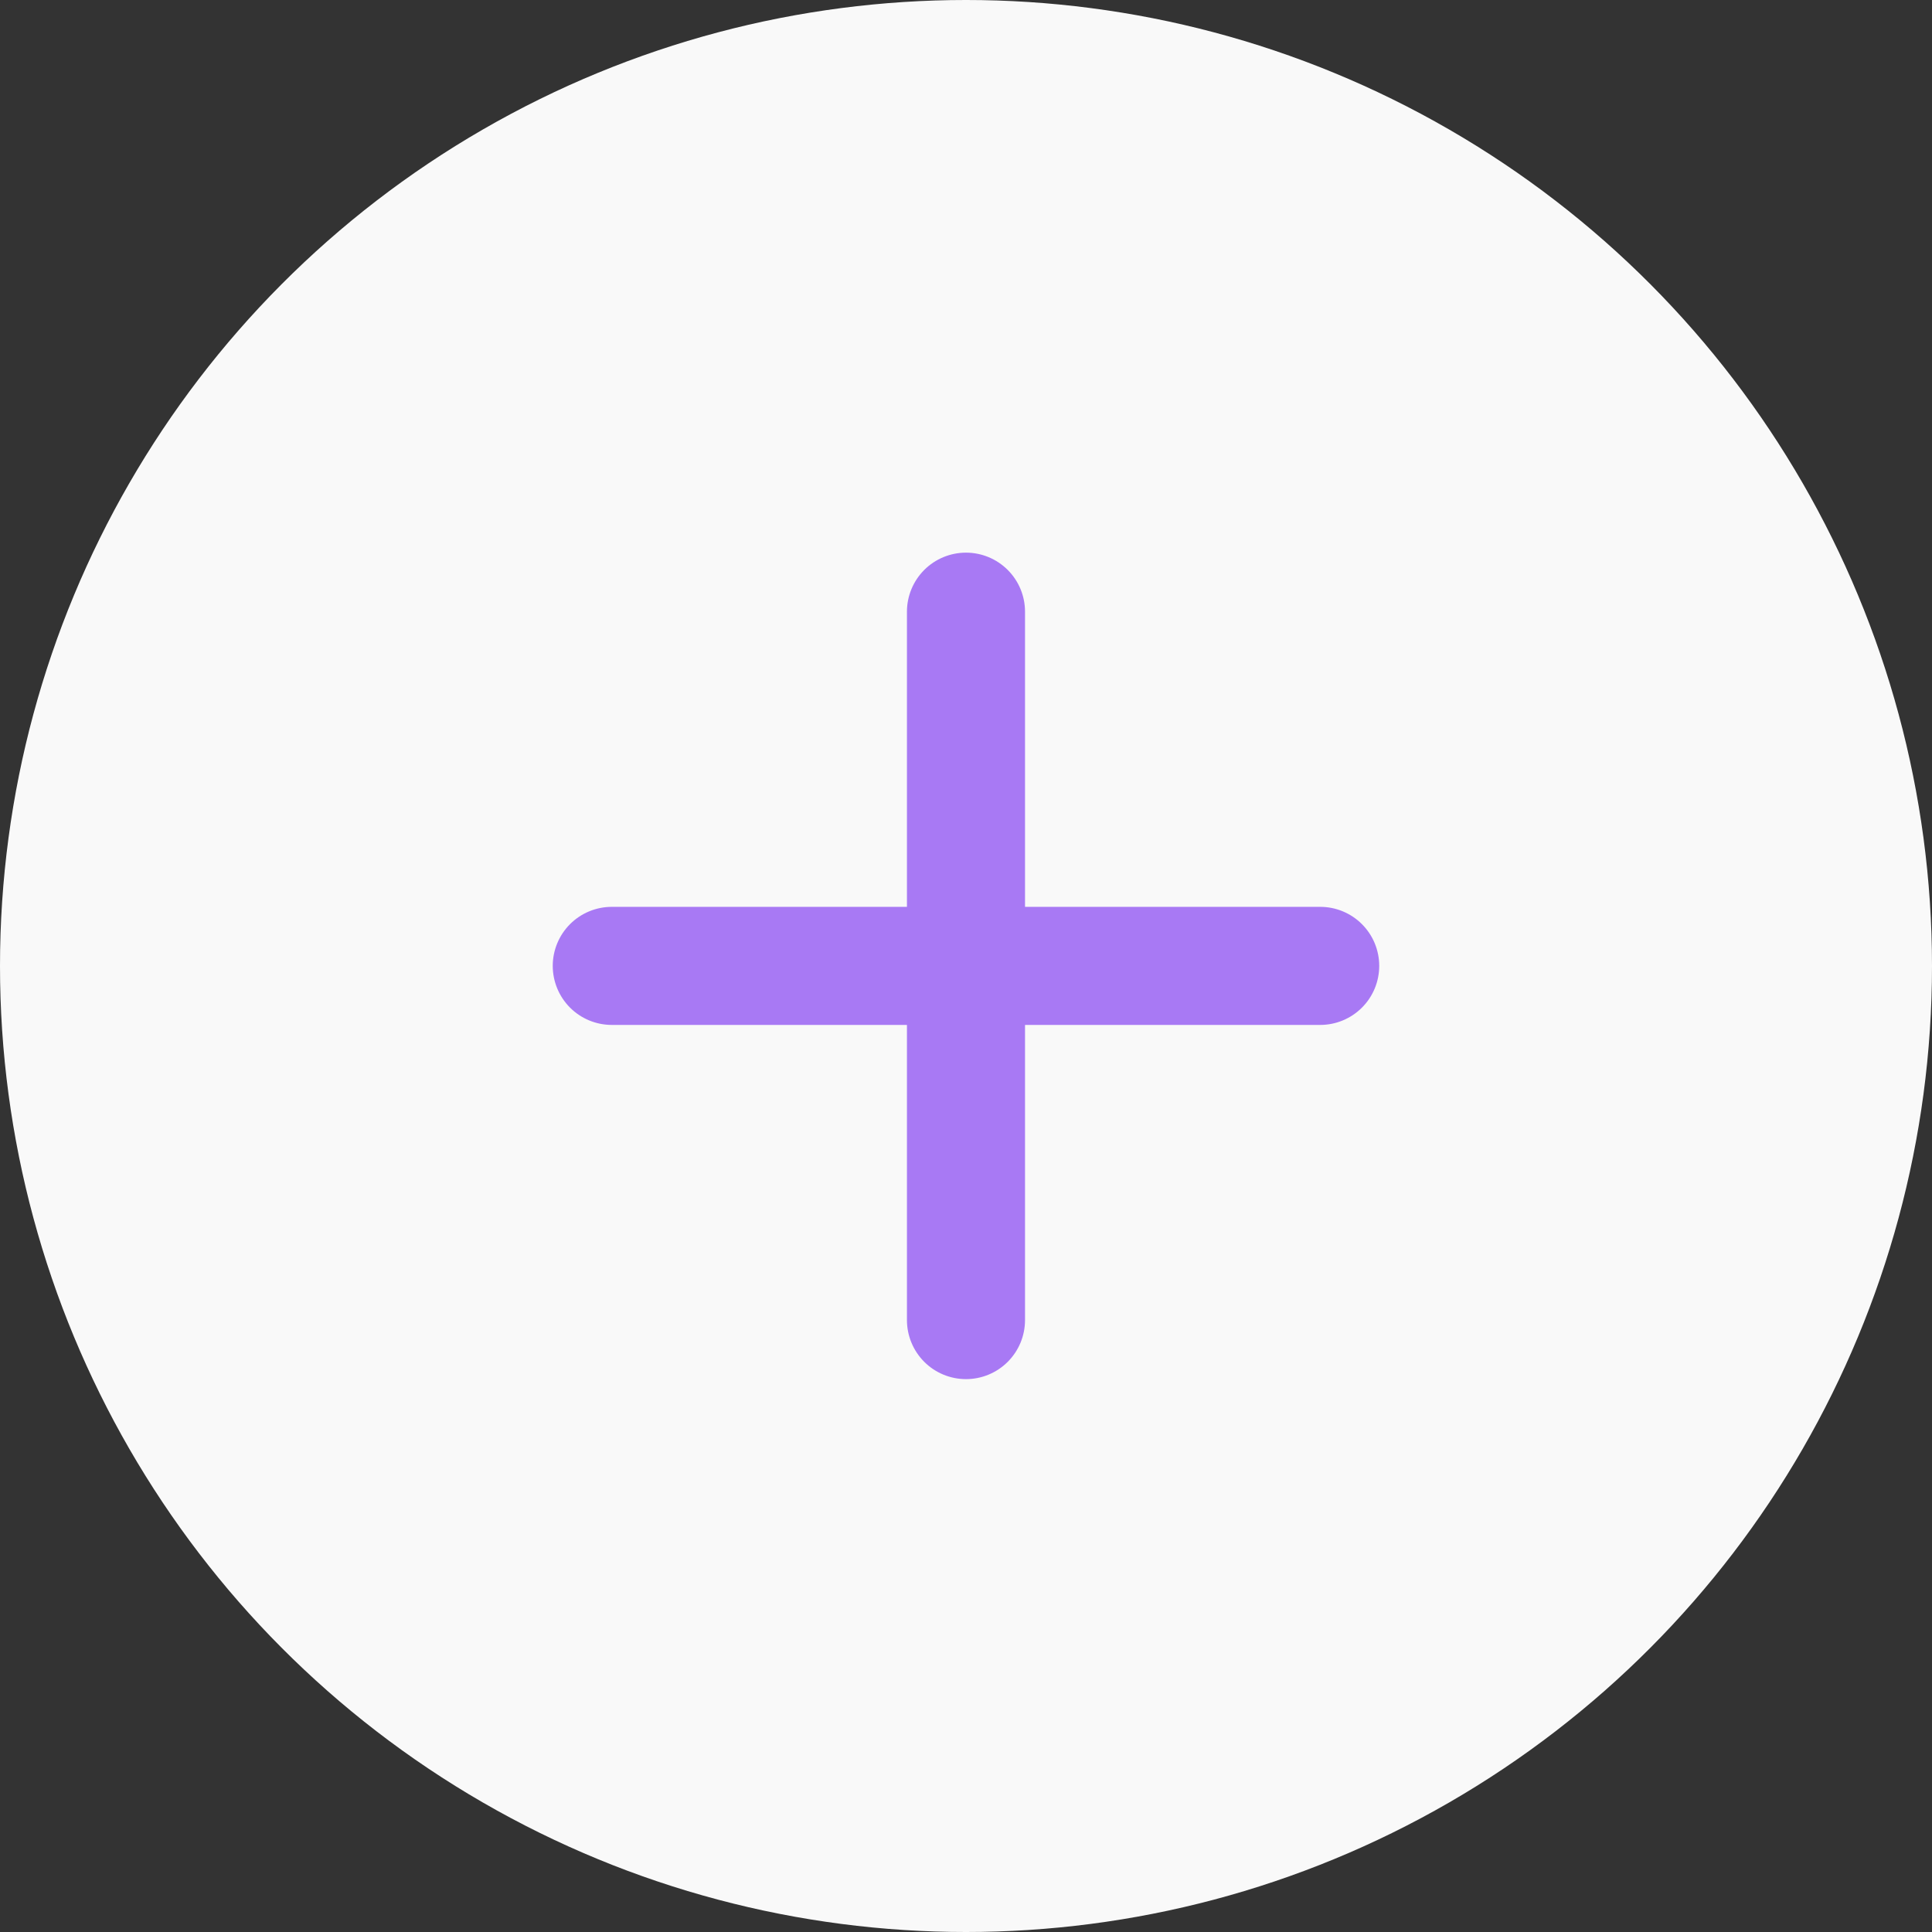 <svg width="60" height="60" viewBox="0 0 60 60" fill="none" xmlns="http://www.w3.org/2000/svg">
<rect x="0" y="0" width="60" height="60" fill="#333333" stroke="none"/>
<circle cx="30" cy="30" r="30" fill="#F9F9F9"/>
<path d="M41 31.83H31.833V40.996C31.833 41.483 31.64 41.949 31.296 42.293C30.952 42.637 30.486 42.83 30 42.83C29.514 42.83 29.047 42.637 28.703 42.293C28.36 41.949 28.166 41.483 28.166 40.996V31.83H19C18.514 31.83 18.047 31.637 17.703 31.293C17.36 30.949 17.166 30.483 17.166 29.996C17.166 29.51 17.36 29.044 17.703 28.7C18.047 28.356 18.514 28.163 19 28.163H28.166V18.996C28.166 18.51 28.36 18.044 28.703 17.7C29.047 17.356 29.514 17.163 30 17.163C30.486 17.163 30.952 17.356 31.296 17.7C31.64 18.044 31.833 18.51 31.833 18.996V28.163H41C41.486 28.163 41.952 28.356 42.296 28.7C42.64 29.044 42.833 29.51 42.833 29.996C42.833 30.483 42.64 30.949 42.296 31.293C41.952 31.637 41.486 31.83 41 31.83Z" fill="#A879F4"/>
</svg>
